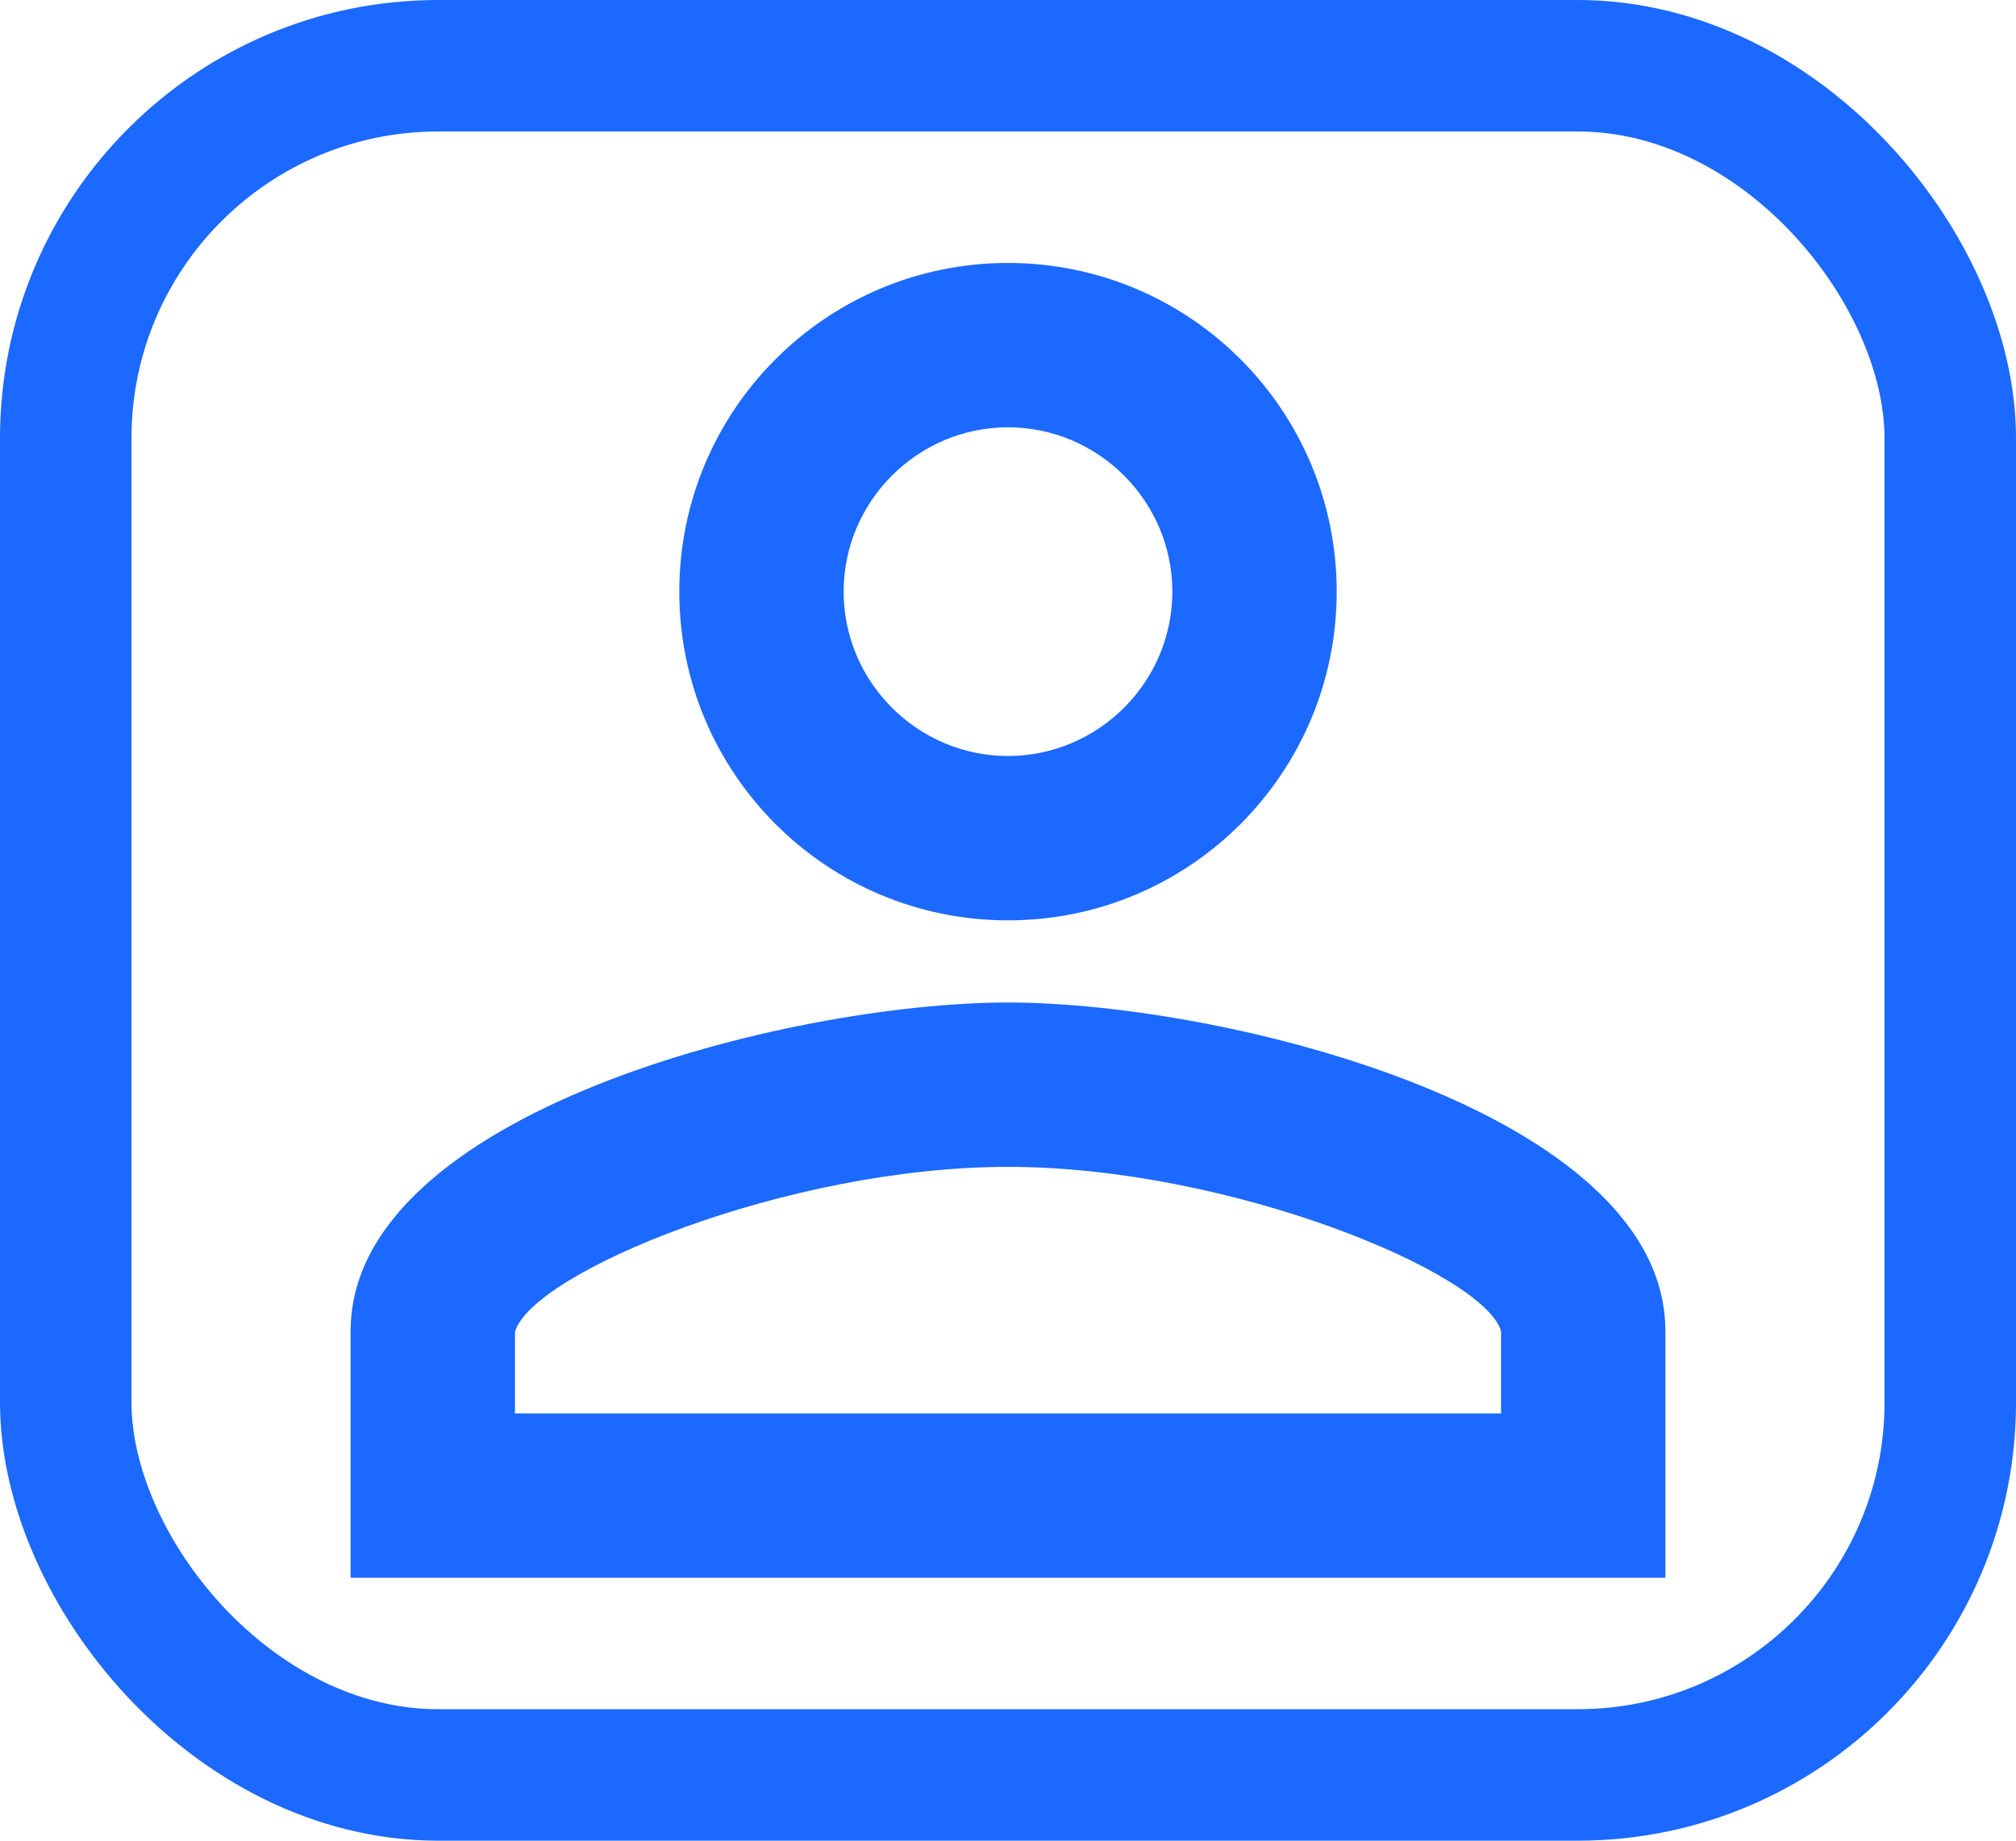 <svg width="46" height="42" viewBox="0 0 46 42" fill="none" xmlns="http://www.w3.org/2000/svg">
<rect x="1.5" y="1.5" width="43" height="39" rx="8.5" stroke="#1C69FF" stroke-width="3"/>
<path d="M23 9.75C25.062 9.75 26.75 11.438 26.75 13.5C26.75 15.562 25.062 17.25 23 17.25C20.938 17.25 19.25 15.562 19.25 13.5C19.25 11.438 20.938 9.75 23 9.75ZM23 26.625C28.062 26.625 33.875 29.044 34.25 30.375V32.25H11.75V30.394C12.125 29.044 17.938 26.625 23 26.625ZM23 6C18.856 6 15.5 9.356 15.5 13.5C15.5 17.644 18.856 21 23 21C27.144 21 30.5 17.644 30.5 13.5C30.5 9.356 27.144 6 23 6ZM23 22.875C17.994 22.875 8 25.387 8 30.375V36H38V30.375C38 25.387 28.006 22.875 23 22.875Z" fill="#1C69FF"/>
</svg>
